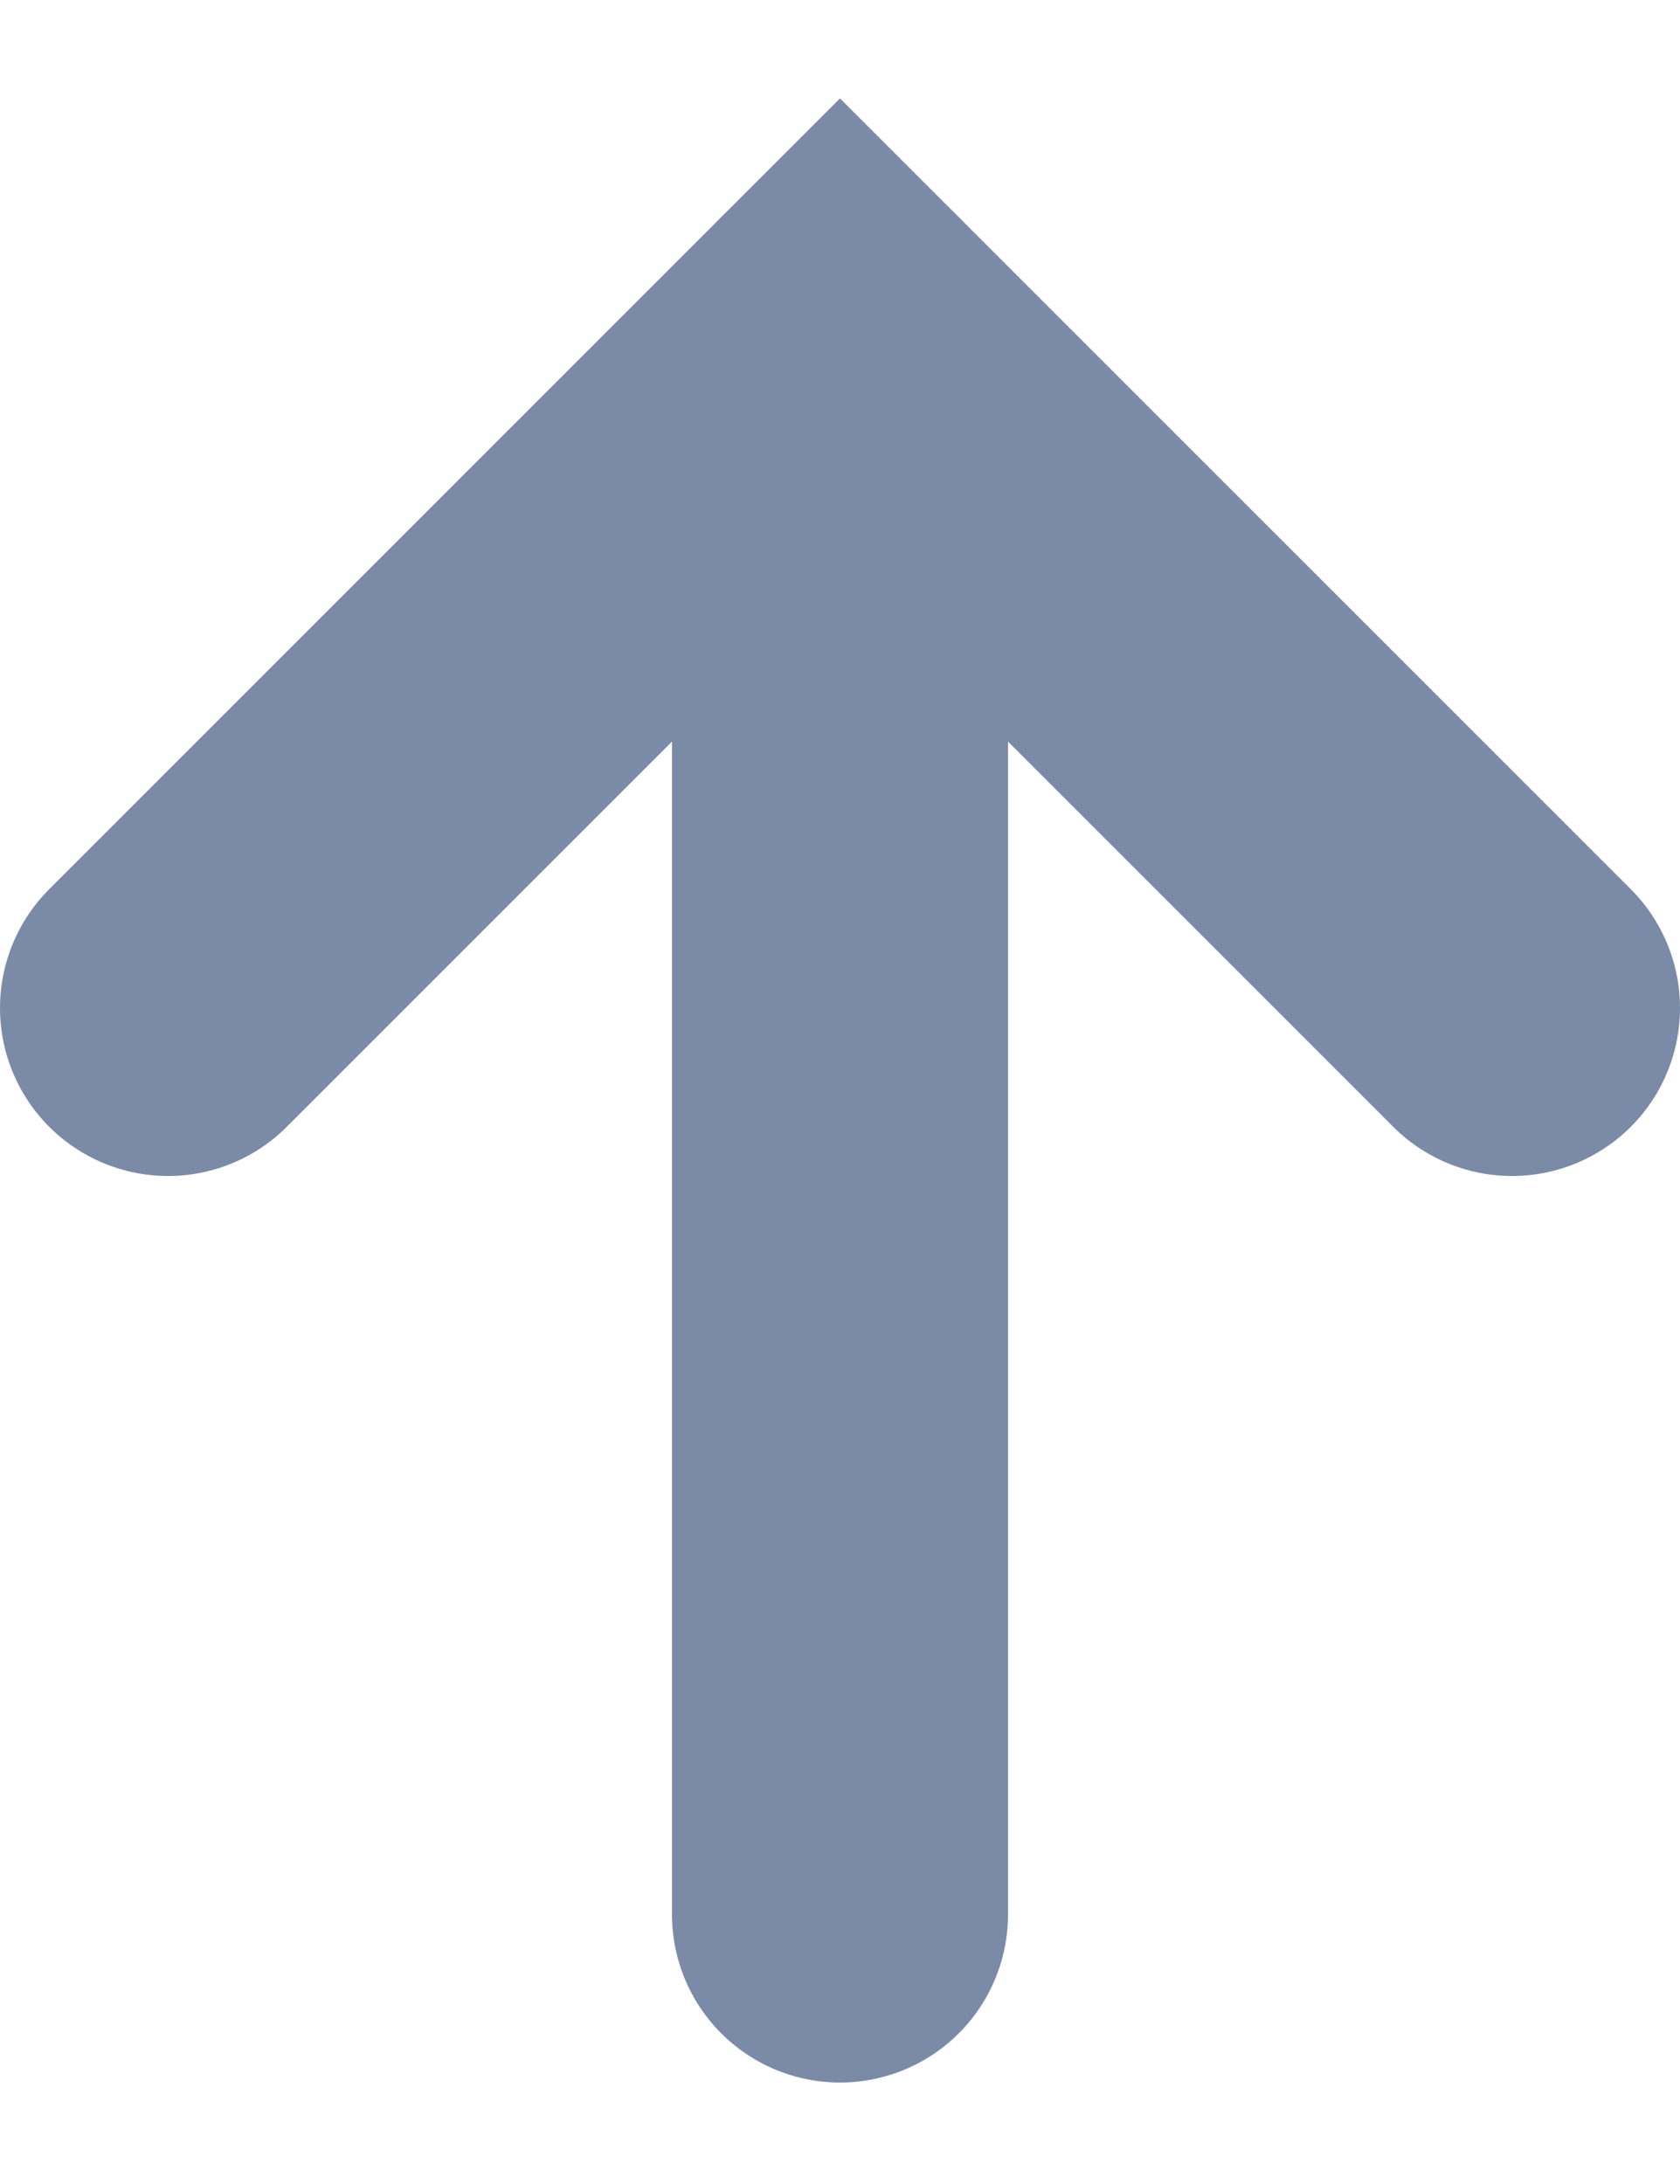<?xml version="1.0" encoding="UTF-8" standalone="no"?>
<svg width="10px" height="13px" viewBox="0 0 10 13" version="1.1" xmlns="http://www.w3.org/2000/svg" xmlns:xlink="http://www.w3.org/1999/xlink">
    <!-- Generator: Sketch 40.1 (33804) - http://www.bohemiancoding.com/sketch -->
    <title>Group 2</title>
    <desc>Created with Sketch.</desc>
    <defs></defs>
    <g id="Final" stroke="none" stroke-width="1" fill="none" fill-rule="evenodd" stroke-linecap="round">
        <g id="Browse-Colleagues" transform="translate(-64, -429)" stroke-width="2" stroke="#7B8AA7">
            <g id="Group-2" transform="translate(65, 431)">
                <polyline id="Path-4" points="0 4 4 0 8 4"></polyline>
                <path d="M4,9.396 L4,0" id="Path-5"></path>
            </g>
        </g>
    </g>
</svg>
